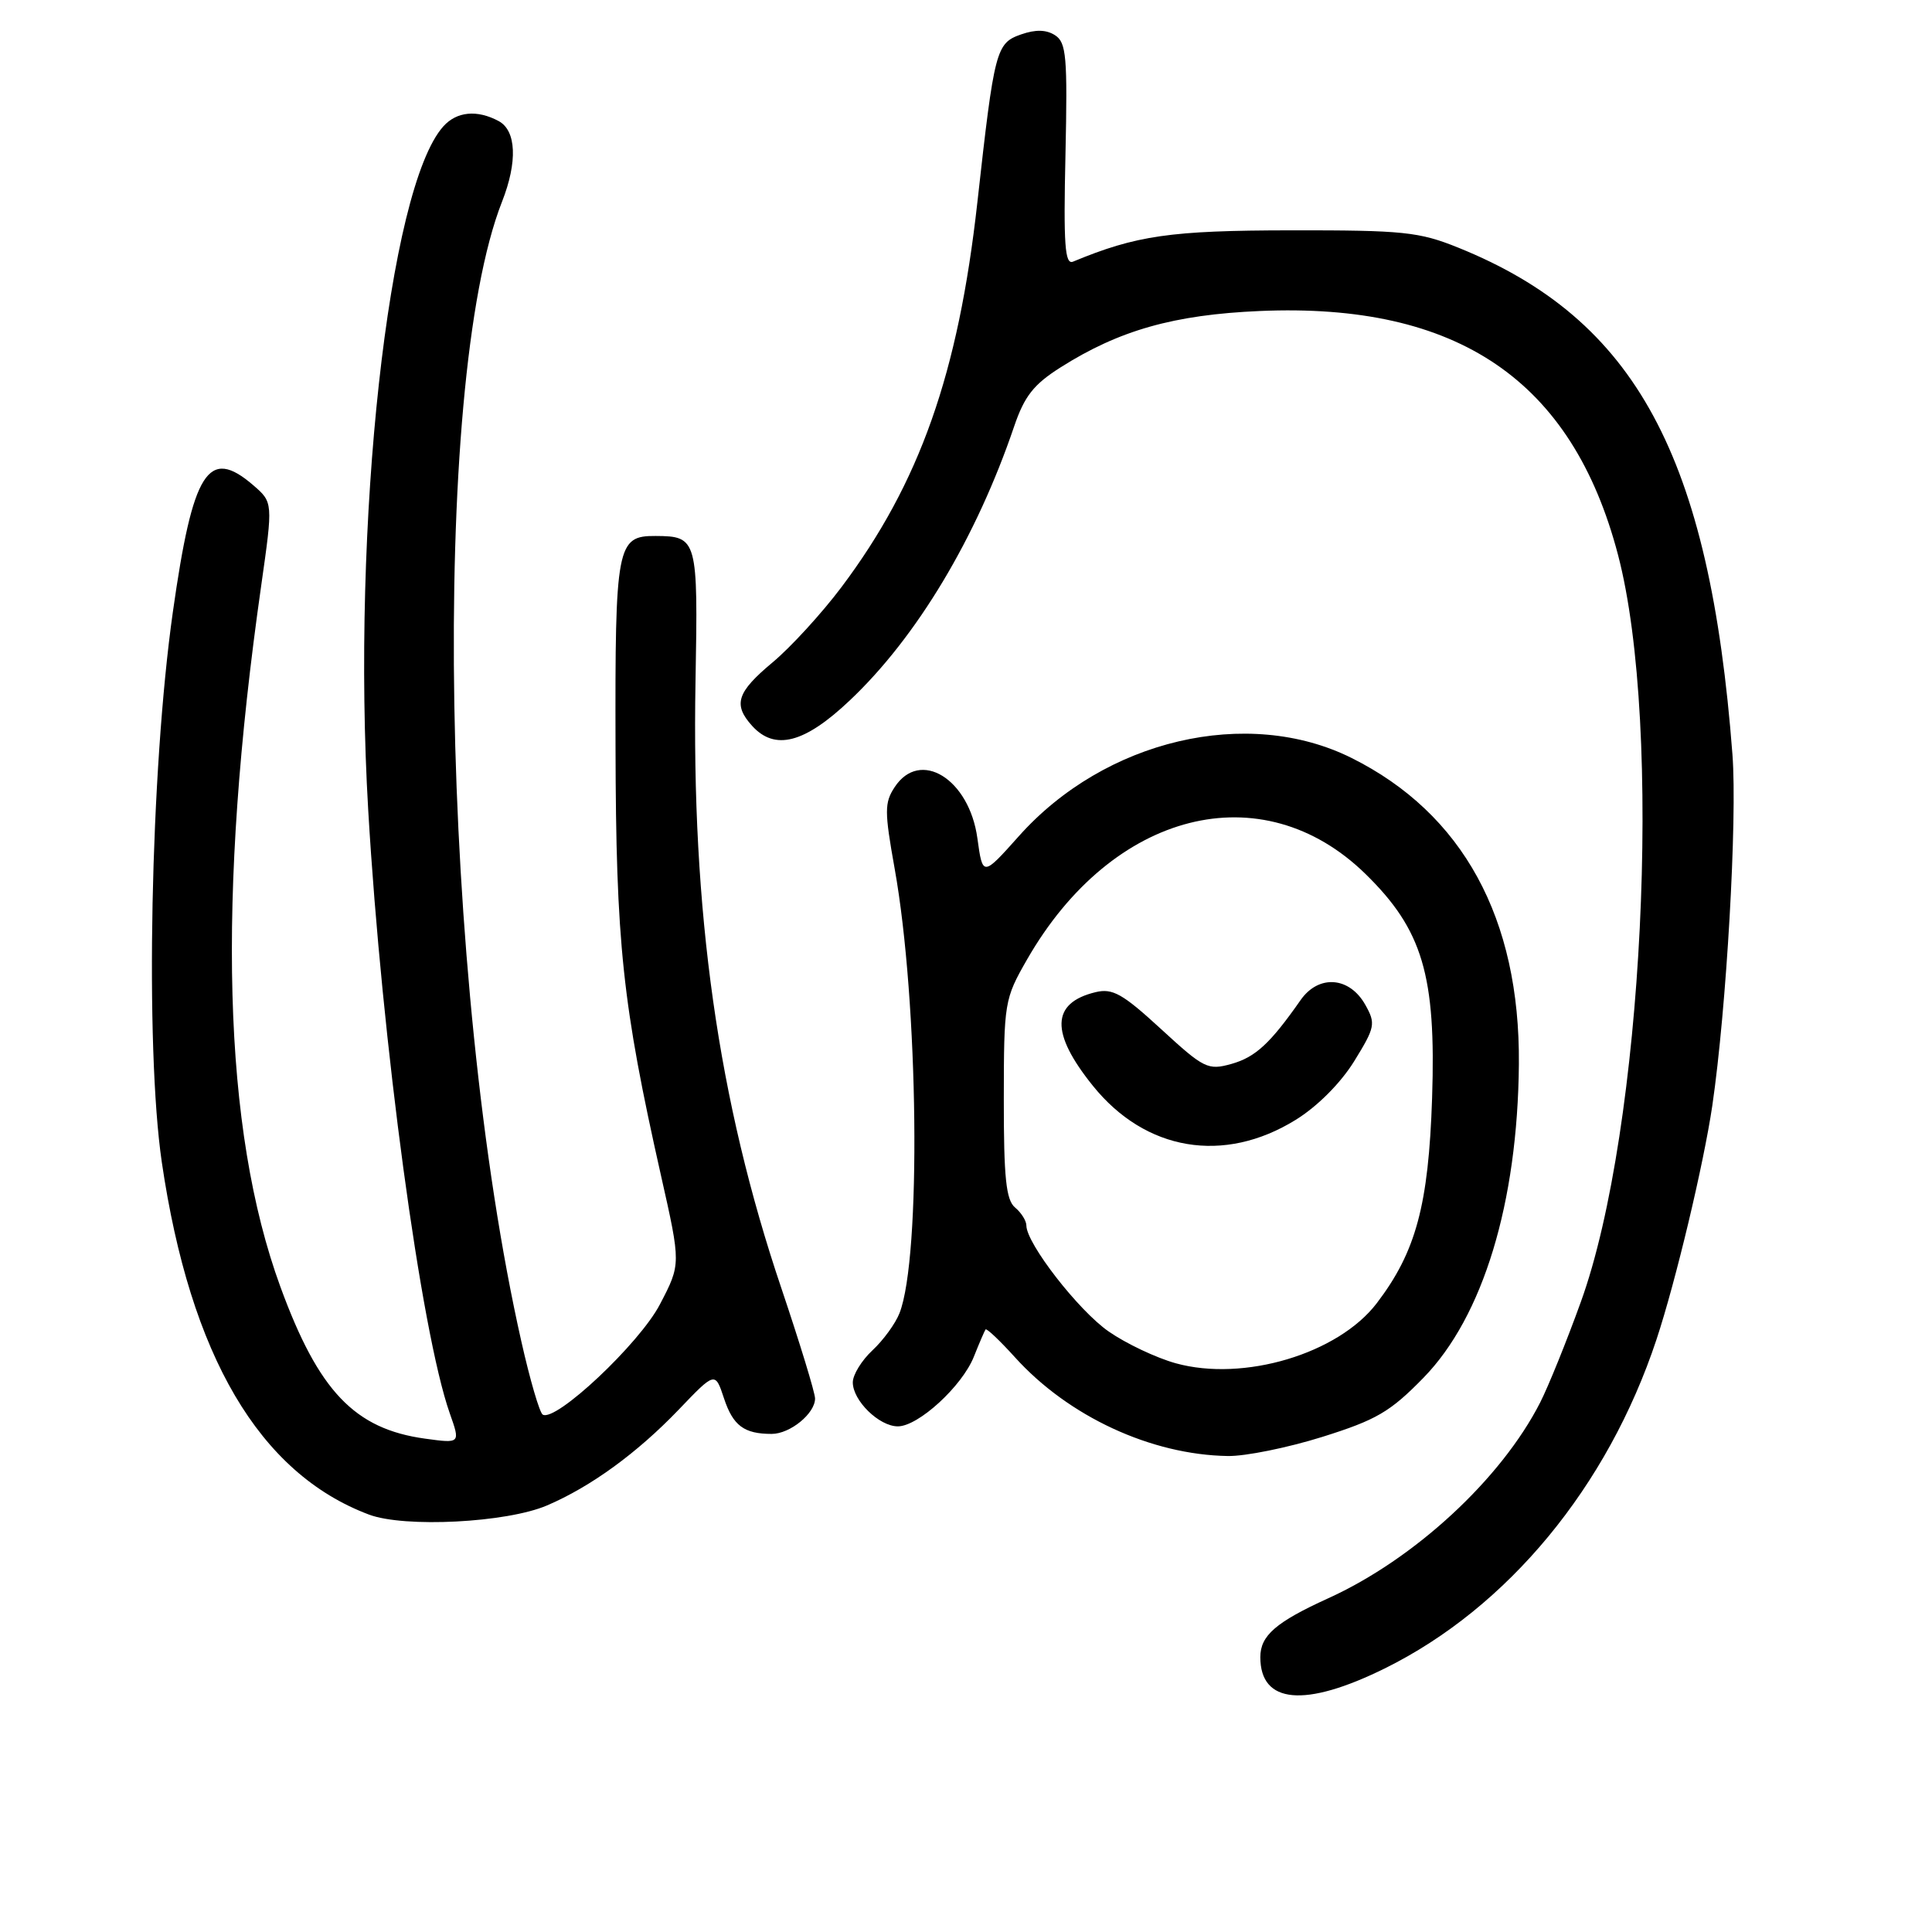 <?xml version="1.0" encoding="UTF-8" standalone="no"?>
<!DOCTYPE svg PUBLIC "-//W3C//DTD SVG 1.1//EN" "http://www.w3.org/Graphics/SVG/1.1/DTD/svg11.dtd" >
<svg xmlns="http://www.w3.org/2000/svg" xmlns:xlink="http://www.w3.org/1999/xlink" version="1.1" viewBox="0 0 256 256">
 <g >
 <path fill="currentColor"
d=" M 183.48 221.08 C 199.78 213.03 213.03 196.99 219.49 177.50 C 222.04 169.81 225.74 154.28 226.89 146.50 C 228.77 133.65 230.21 108.60 229.56 100.00 C 226.54 60.42 216.74 42.31 193.24 32.82 C 188.04 30.72 185.96 30.50 171.00 30.52 C 155.10 30.54 150.57 31.19 142.18 34.67 C 141.10 35.11 140.91 32.42 141.18 20.49 C 141.46 7.50 141.30 5.63 139.80 4.67 C 138.64 3.92 137.22 3.89 135.30 4.56 C 131.98 5.72 131.76 6.56 129.51 26.78 C 126.98 49.52 121.86 64.01 111.49 77.81 C 108.88 81.28 104.78 85.76 102.37 87.77 C 97.63 91.73 97.11 93.35 99.65 96.17 C 102.67 99.51 106.61 98.49 112.61 92.80 C 121.48 84.42 129.37 71.25 134.38 56.50 C 135.74 52.50 136.96 50.94 140.53 48.68 C 148.29 43.76 155.56 41.70 166.93 41.21 C 193.16 40.08 208.32 50.39 214.39 73.50 C 220.38 96.31 217.73 149.70 209.47 172.51 C 207.58 177.75 205.15 183.74 204.08 185.84 C 198.91 195.98 187.43 206.59 176.00 211.78 C 169.06 214.94 167.00 216.72 167.00 219.58 C 167.00 225.77 172.88 226.31 183.48 221.08 Z  M 72.48 199.48 C 78.28 197.00 84.39 192.56 89.91 186.81 C 94.76 181.74 94.76 181.74 95.93 185.28 C 97.13 188.91 98.59 190.00 102.25 190.00 C 104.69 190.00 108.00 187.30 108.00 185.31 C 108.00 184.55 105.99 177.98 103.54 170.71 C 95.14 145.86 91.60 120.76 92.16 90.20 C 92.50 71.41 92.40 71.05 86.87 71.02 C 81.73 70.99 81.49 72.23 81.56 98.91 C 81.62 125.10 82.46 132.97 87.59 155.79 C 90.23 167.50 90.23 167.50 87.44 172.84 C 84.73 178.04 73.61 188.49 71.91 187.44 C 71.50 187.19 70.22 182.82 69.08 177.74 C 58.34 130.15 57.00 50.91 66.52 26.73 C 68.60 21.44 68.42 17.30 66.07 16.04 C 63.21 14.51 60.51 14.77 58.74 16.75 C 51.46 24.87 46.57 69.45 48.79 107.33 C 50.60 138.13 55.79 176.48 59.60 187.28 C 61.01 191.27 61.01 191.27 56.34 190.63 C 46.99 189.35 42.21 184.34 37.15 170.50 C 29.53 149.65 28.69 119.09 34.62 77.53 C 36.18 66.56 36.18 66.56 33.54 64.28 C 27.59 59.16 25.55 62.39 22.90 81.12 C 19.93 102.14 19.20 138.70 21.44 154.00 C 25.21 179.66 34.36 195.23 48.89 200.69 C 53.60 202.46 67.14 201.77 72.48 199.48 Z  M 175.20 190.40 C 182.37 188.15 184.20 187.09 188.62 182.56 C 196.51 174.47 201.10 159.39 201.26 141.00 C 201.42 121.68 193.83 107.79 179.10 100.44 C 165.31 93.56 146.40 98.00 134.99 110.81 C 130.21 116.16 130.21 116.16 129.51 111.08 C 128.43 103.20 121.90 99.17 118.54 104.31 C 117.19 106.36 117.19 107.52 118.54 115.06 C 121.72 132.76 122.09 166.59 119.19 174.00 C 118.65 175.38 117.04 177.59 115.61 178.92 C 114.17 180.26 113.00 182.17 113.00 183.17 C 113.00 185.59 116.49 189.00 118.97 189.00 C 121.68 189.00 127.49 183.68 129.05 179.75 C 129.76 177.96 130.46 176.35 130.59 176.16 C 130.73 175.97 132.48 177.63 134.48 179.84 C 141.57 187.69 152.52 192.77 162.70 192.93 C 165.01 192.97 170.63 191.83 175.20 190.40 Z  M 155.79 180.64 C 153.20 179.92 149.21 178.03 146.92 176.44 C 142.92 173.68 136.00 164.76 136.00 162.39 C 136.00 161.76 135.32 160.68 134.50 160.00 C 133.31 159.01 133.00 156.08 133.01 145.63 C 133.02 132.81 133.09 132.37 136.09 127.14 C 147.39 107.43 167.21 102.41 180.92 115.79 C 188.50 123.20 190.30 129.23 189.76 145.50 C 189.29 159.68 187.62 165.88 182.43 172.68 C 177.31 179.39 164.79 183.13 155.79 180.64 Z  M 171.68 148.39 C 174.56 146.61 177.62 143.54 179.43 140.63 C 182.21 136.12 182.31 135.64 180.92 133.16 C 178.82 129.40 174.73 129.10 172.34 132.51 C 168.31 138.27 166.36 140.07 163.19 140.97 C 160.05 141.85 159.54 141.59 153.85 136.36 C 148.75 131.67 147.42 130.92 145.16 131.47 C 139.27 132.89 139.16 136.86 144.81 143.87 C 151.78 152.53 162.17 154.27 171.68 148.39 Z "/>
</g>
</svg>